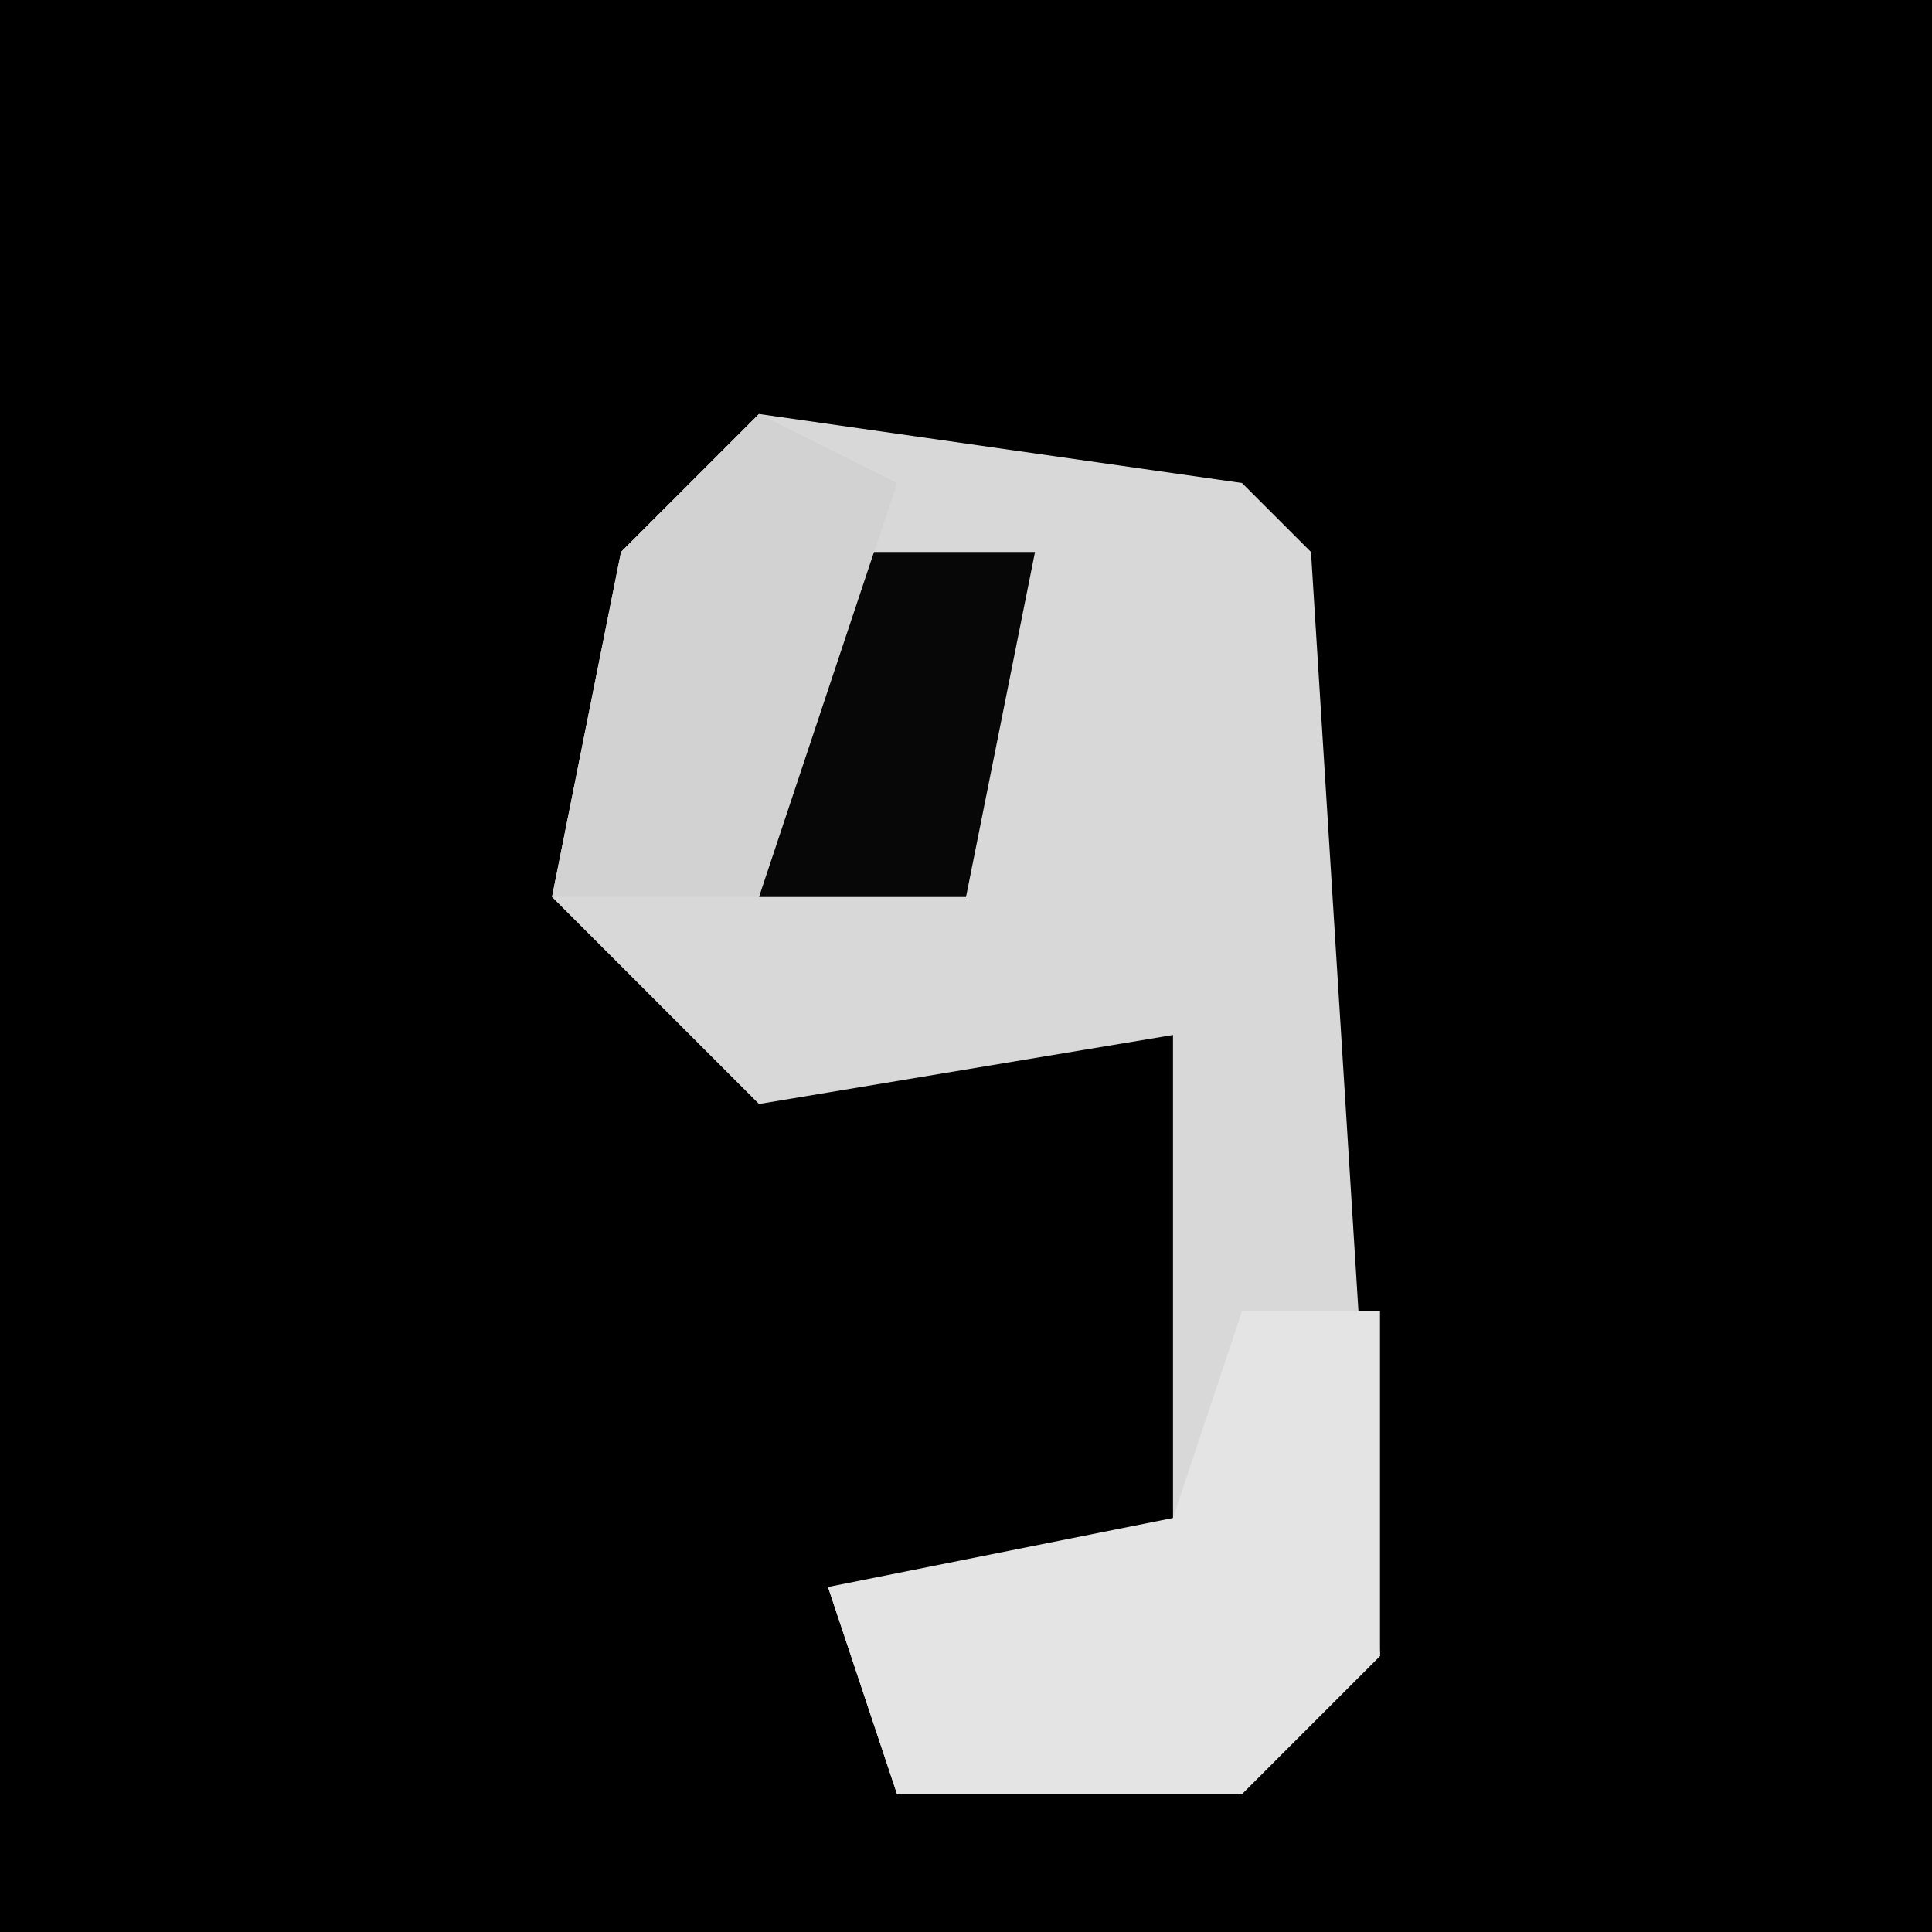 <?xml version="1.0" encoding="UTF-8"?>
<svg version="1.1" xmlns="http://www.w3.org/2000/svg" width="28" height="28">
<path d="M0,0 L28,0 L28,28 L0,28 Z " fill="#000000" transform="translate(0,0)"/>
<path d="M0,0 L7,1 L8,2 L9,18 L7,20 L2,20 L1,17 L6,17 L6,9 L0,10 L-3,7 L-2,2 Z " fill="#D8D8D8" transform="translate(11,6)"/>
<path d="M0,0 L2,0 L2,5 L0,7 L-5,7 L-6,4 L-1,3 Z " fill="#E4E4E4" transform="translate(18,19)"/>
<path d="M0,0 L3,0 L2,5 L-1,5 Z " fill="#070707" transform="translate(12,8)"/>
<path d="M0,0 L2,1 L0,7 L-3,7 L-2,2 Z " fill="#D2D2D2" transform="translate(11,6)"/>
</svg>
